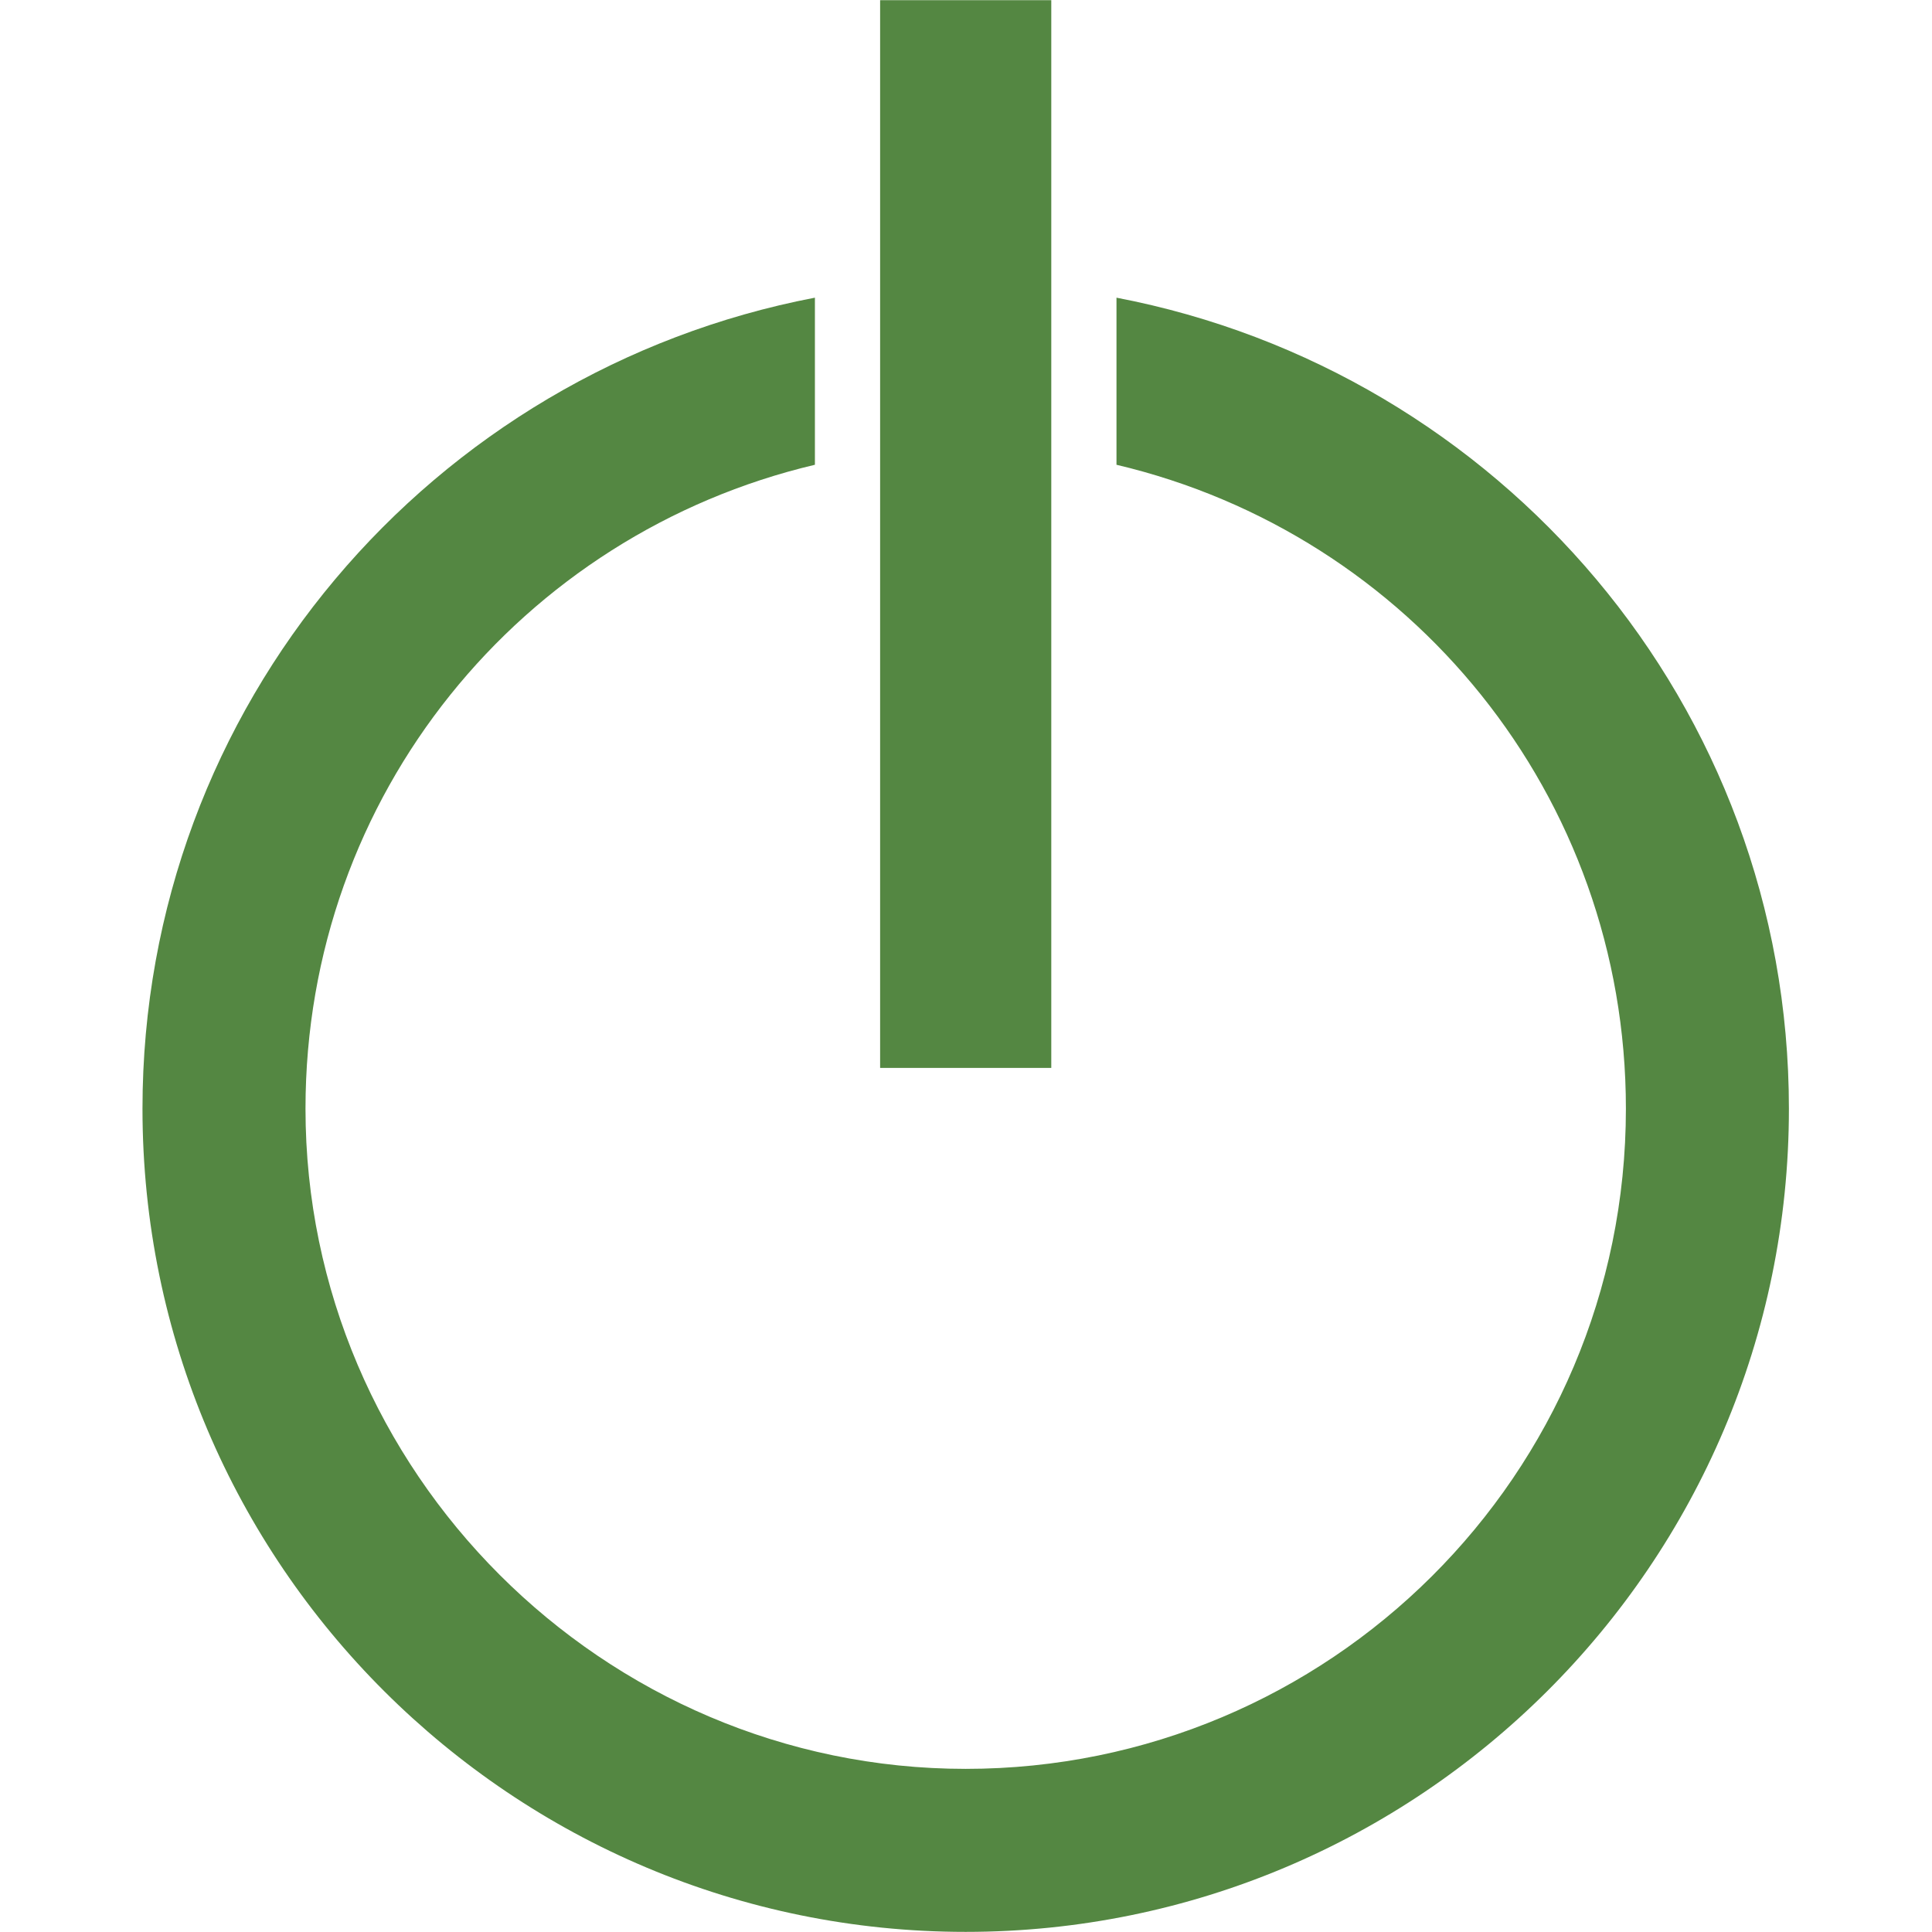 <?xml version="1.0" encoding="UTF-8" standalone="no"?>
<svg
   xmlns:dc="http://purl.org/dc/elements/1.1/"
   xmlns:cc="http://creativecommons.org/ns#"
   xmlns:rdf="http://www.w3.org/1999/02/22-rdf-syntax-ns#"
   xmlns:svg="http://www.w3.org/2000/svg"
   xmlns="http://www.w3.org/2000/svg"
   xmlns:sodipodi="http://sodipodi.sourceforge.net/DTD/sodipodi-0.dtd"
   xmlns:inkscape="http://www.inkscape.org/namespaces/inkscape"
   id="Layer_1"
   viewBox="0 0 64 64"
   version="1.1"
   sodipodi:docname="datical-icon.svg"
   width="64"
   height="64"
   inkscape:version="0.92.3 (2405546, 2018-03-11)">
  <defs
     id="defs19" />
  <sodipodi:namedview
     pagecolor="#ffffff"
     bordercolor="#666666"
     borderopacity="1"
     objecttolerance="10"
     gridtolerance="10"
     guidetolerance="10"
     inkscape:pageopacity="0"
     inkscape:pageshadow="2"
     inkscape:window-width="1920"
     inkscape:window-height="1001"
     id="namedview17"
     showgrid="false"
     inkscape:zoom="4.72"
     inkscape:cx="86.026732"
     inkscape:cy="35.736114"
     inkscape:window-x="-9"
     inkscape:window-y="-9"
     inkscape:window-maximized="1"
     inkscape:current-layer="Layer_1" />
  <style
     id="style2">.st0{fill:#548742}.st1{fill:#484848}.st2{opacity:.7;fill:#010101}</style>
  <g
     id="g845"
     transform="matrix(1.35,0,0,1.35,-32.81,36.996)">
    <g
       transform="translate(0,-40)"
       id="XMLID_17_">
      <path
         style="fill:#548742"
         inkscape:connector-curvature="0"
         d="M 51.7,19.9 V 24 c 7.2,1.7 12.5,8.1 12.5,15.8 C 64.2,48.8 56.9,56 48,56 39.1,56 31.8,48.7 31.8,39.8 31.8,32.1 37.1,25.7 44.3,24 V 19.9 C 34.9,21.7 27.8,29.9 27.8,39.8 27.8,51 36.9,60 48,60 59.1,60 68.2,51 68.2,39.8 68.2,29.9 61.1,21.7 51.7,19.9 Z"
         class="st0"
         id="XMLID_19_" />
      <path
         style="fill:#548742"
         inkscape:connector-curvature="0"
         d="m 45.9,12.6 h 4.2 v 26.2 h -4.2 z"
         class="st0"
         id="XMLID_18_" />
    </g>
  </g>
</svg>

